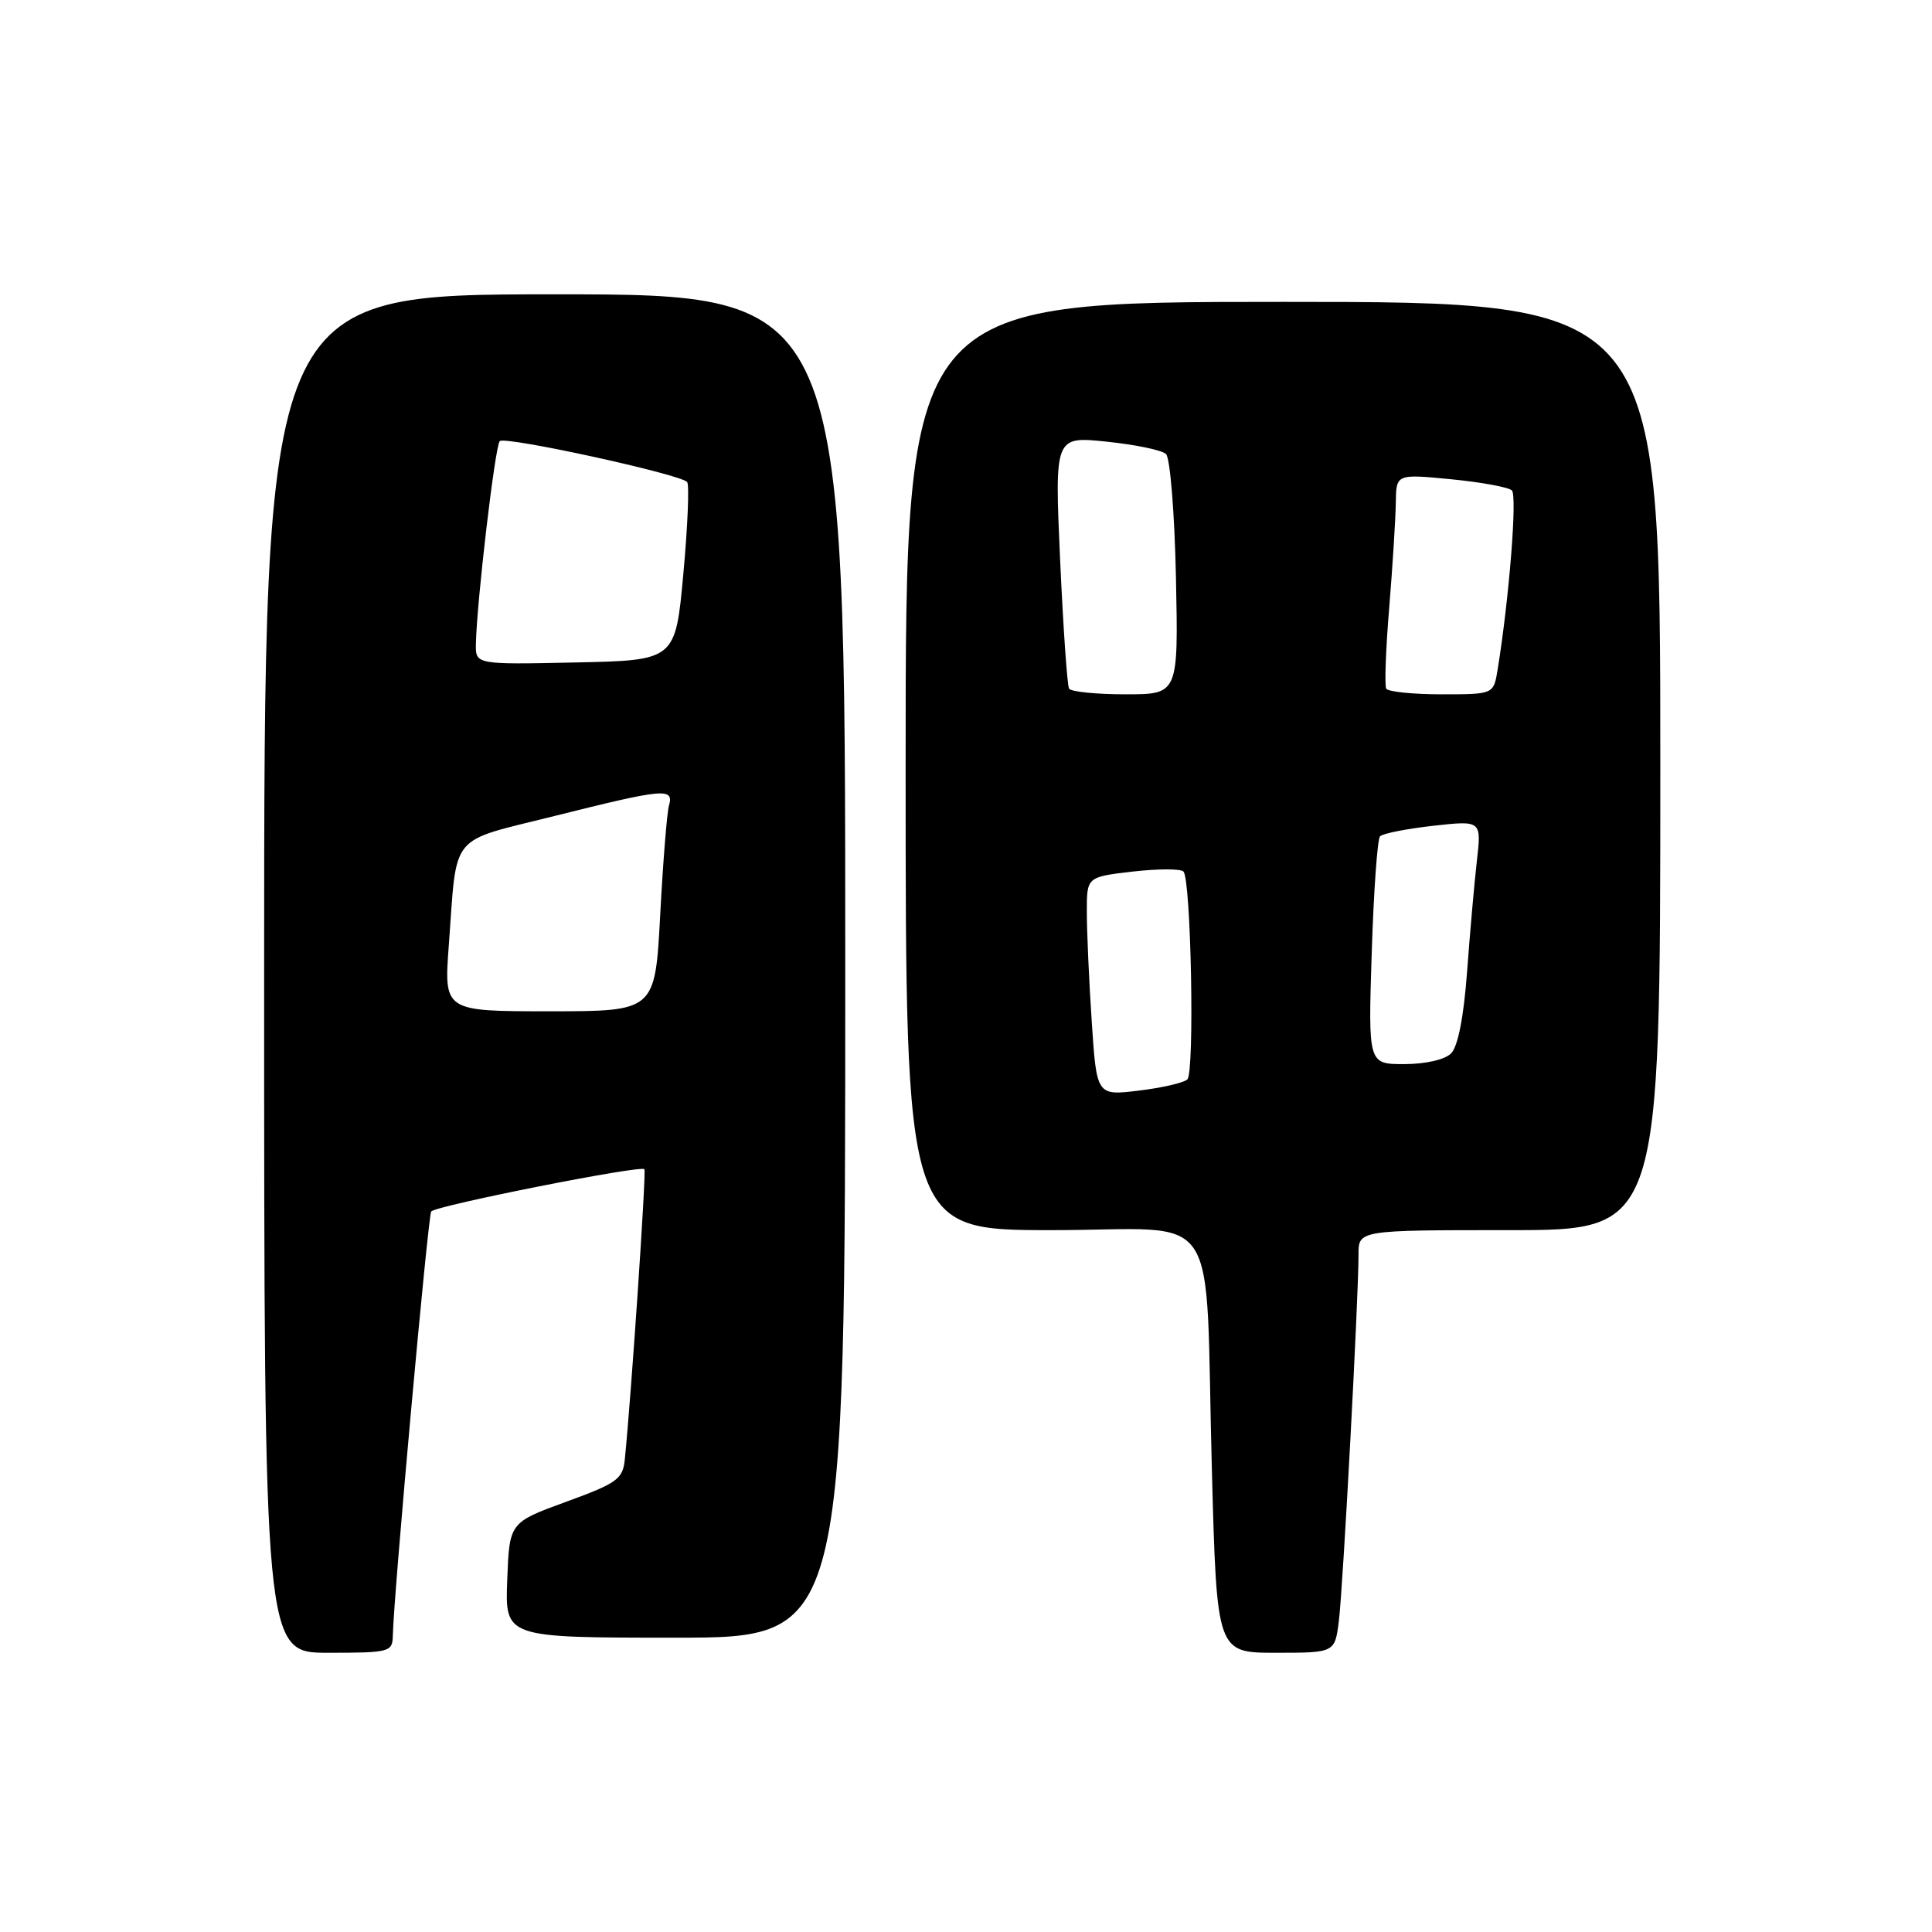 <?xml version="1.0" encoding="UTF-8" standalone="no"?>
<!DOCTYPE svg PUBLIC "-//W3C//DTD SVG 1.1//EN" "http://www.w3.org/Graphics/SVG/1.1/DTD/svg11.dtd" >
<svg xmlns="http://www.w3.org/2000/svg" xmlns:xlink="http://www.w3.org/1999/xlink" version="1.1" viewBox="0 0 256 256">
 <g >
 <path fill="currentColor"
d=" M 52.05 216.75 C 52.16 211.30 56.73 160.94 57.14 160.52 C 57.96 159.71 85.09 154.33 85.39 154.93 C 85.64 155.42 83.65 184.84 82.79 193.38 C 82.53 195.99 81.78 196.53 75.00 199.00 C 67.50 201.74 67.50 201.74 67.21 209.37 C 66.92 217.00 66.92 217.00 89.46 217.00 C 112.00 217.00 112.00 217.00 112.00 128.00 C 112.00 39.00 112.00 39.00 73.50 39.00 C 35.00 39.00 35.00 39.00 35.00 129.00 C 35.00 219.00 35.00 219.00 43.50 219.00 C 51.63 219.00 52.00 218.90 52.05 216.75 Z  M 177.41 214.75 C 177.96 210.32 180.02 171.92 180.01 166.25 C 180.00 163.00 180.00 163.00 200.00 163.00 C 220.00 163.00 220.00 163.00 220.00 101.50 C 220.00 40.00 220.00 40.00 170.00 40.00 C 120.00 40.00 120.00 40.00 120.00 101.50 C 120.00 163.00 120.00 163.00 139.41 163.00 C 162.28 163.00 159.61 158.98 160.58 194.75 C 161.23 219.00 161.23 219.00 169.06 219.00 C 176.88 219.00 176.88 219.00 177.41 214.75 Z  M 59.47 125.25 C 60.59 110.12 59.33 111.67 73.53 108.11 C 88.06 104.47 89.32 104.36 88.64 106.75 C 88.37 107.71 87.85 114.24 87.48 121.25 C 86.80 134.00 86.80 134.00 72.81 134.00 C 58.82 134.00 58.82 134.00 59.47 125.25 Z  M 63.06 85.28 C 63.18 79.68 65.60 59.06 66.22 58.45 C 66.91 57.76 90.15 62.83 91.05 63.87 C 91.35 64.22 91.13 69.67 90.55 76.00 C 89.50 87.50 89.50 87.50 76.25 87.78 C 63.00 88.06 63.00 88.06 63.06 85.28 Z  M 144.66 135.35 C 144.30 129.93 144.01 123.41 144.01 120.85 C 144.00 116.20 144.00 116.20 150.06 115.49 C 153.40 115.11 156.43 115.10 156.81 115.48 C 157.82 116.48 158.31 142.10 157.33 143.03 C 156.87 143.47 153.98 144.14 150.91 144.51 C 145.31 145.19 145.31 145.19 144.66 135.35 Z  M 181.76 126.25 C 182.02 118.14 182.51 111.19 182.86 110.82 C 183.21 110.44 186.38 109.82 189.90 109.42 C 196.31 108.71 196.31 108.71 195.69 114.10 C 195.35 117.07 194.77 123.70 194.39 128.83 C 193.95 134.76 193.18 138.67 192.28 139.58 C 191.45 140.41 188.88 141.00 186.07 141.00 C 181.29 141.00 181.29 141.00 181.76 126.25 Z  M 141.66 91.25 C 141.41 90.84 140.88 83.15 140.47 74.16 C 139.74 57.81 139.74 57.81 146.62 58.52 C 150.40 58.91 153.95 59.64 154.50 60.16 C 155.05 60.68 155.64 67.98 155.82 76.55 C 156.14 92.00 156.14 92.00 149.13 92.00 C 145.27 92.00 141.91 91.66 141.66 91.25 Z  M 183.68 91.25 C 183.45 90.84 183.62 86.00 184.08 80.50 C 184.53 75.00 184.92 68.77 184.95 66.65 C 185.00 62.80 185.00 62.80 192.25 63.50 C 196.24 63.89 199.87 64.55 200.33 64.98 C 201.06 65.66 199.97 79.32 198.44 88.75 C 197.91 92.00 197.91 92.00 191.01 92.00 C 187.22 92.00 183.92 91.66 183.68 91.25 Z "/>
</g>
</svg>
